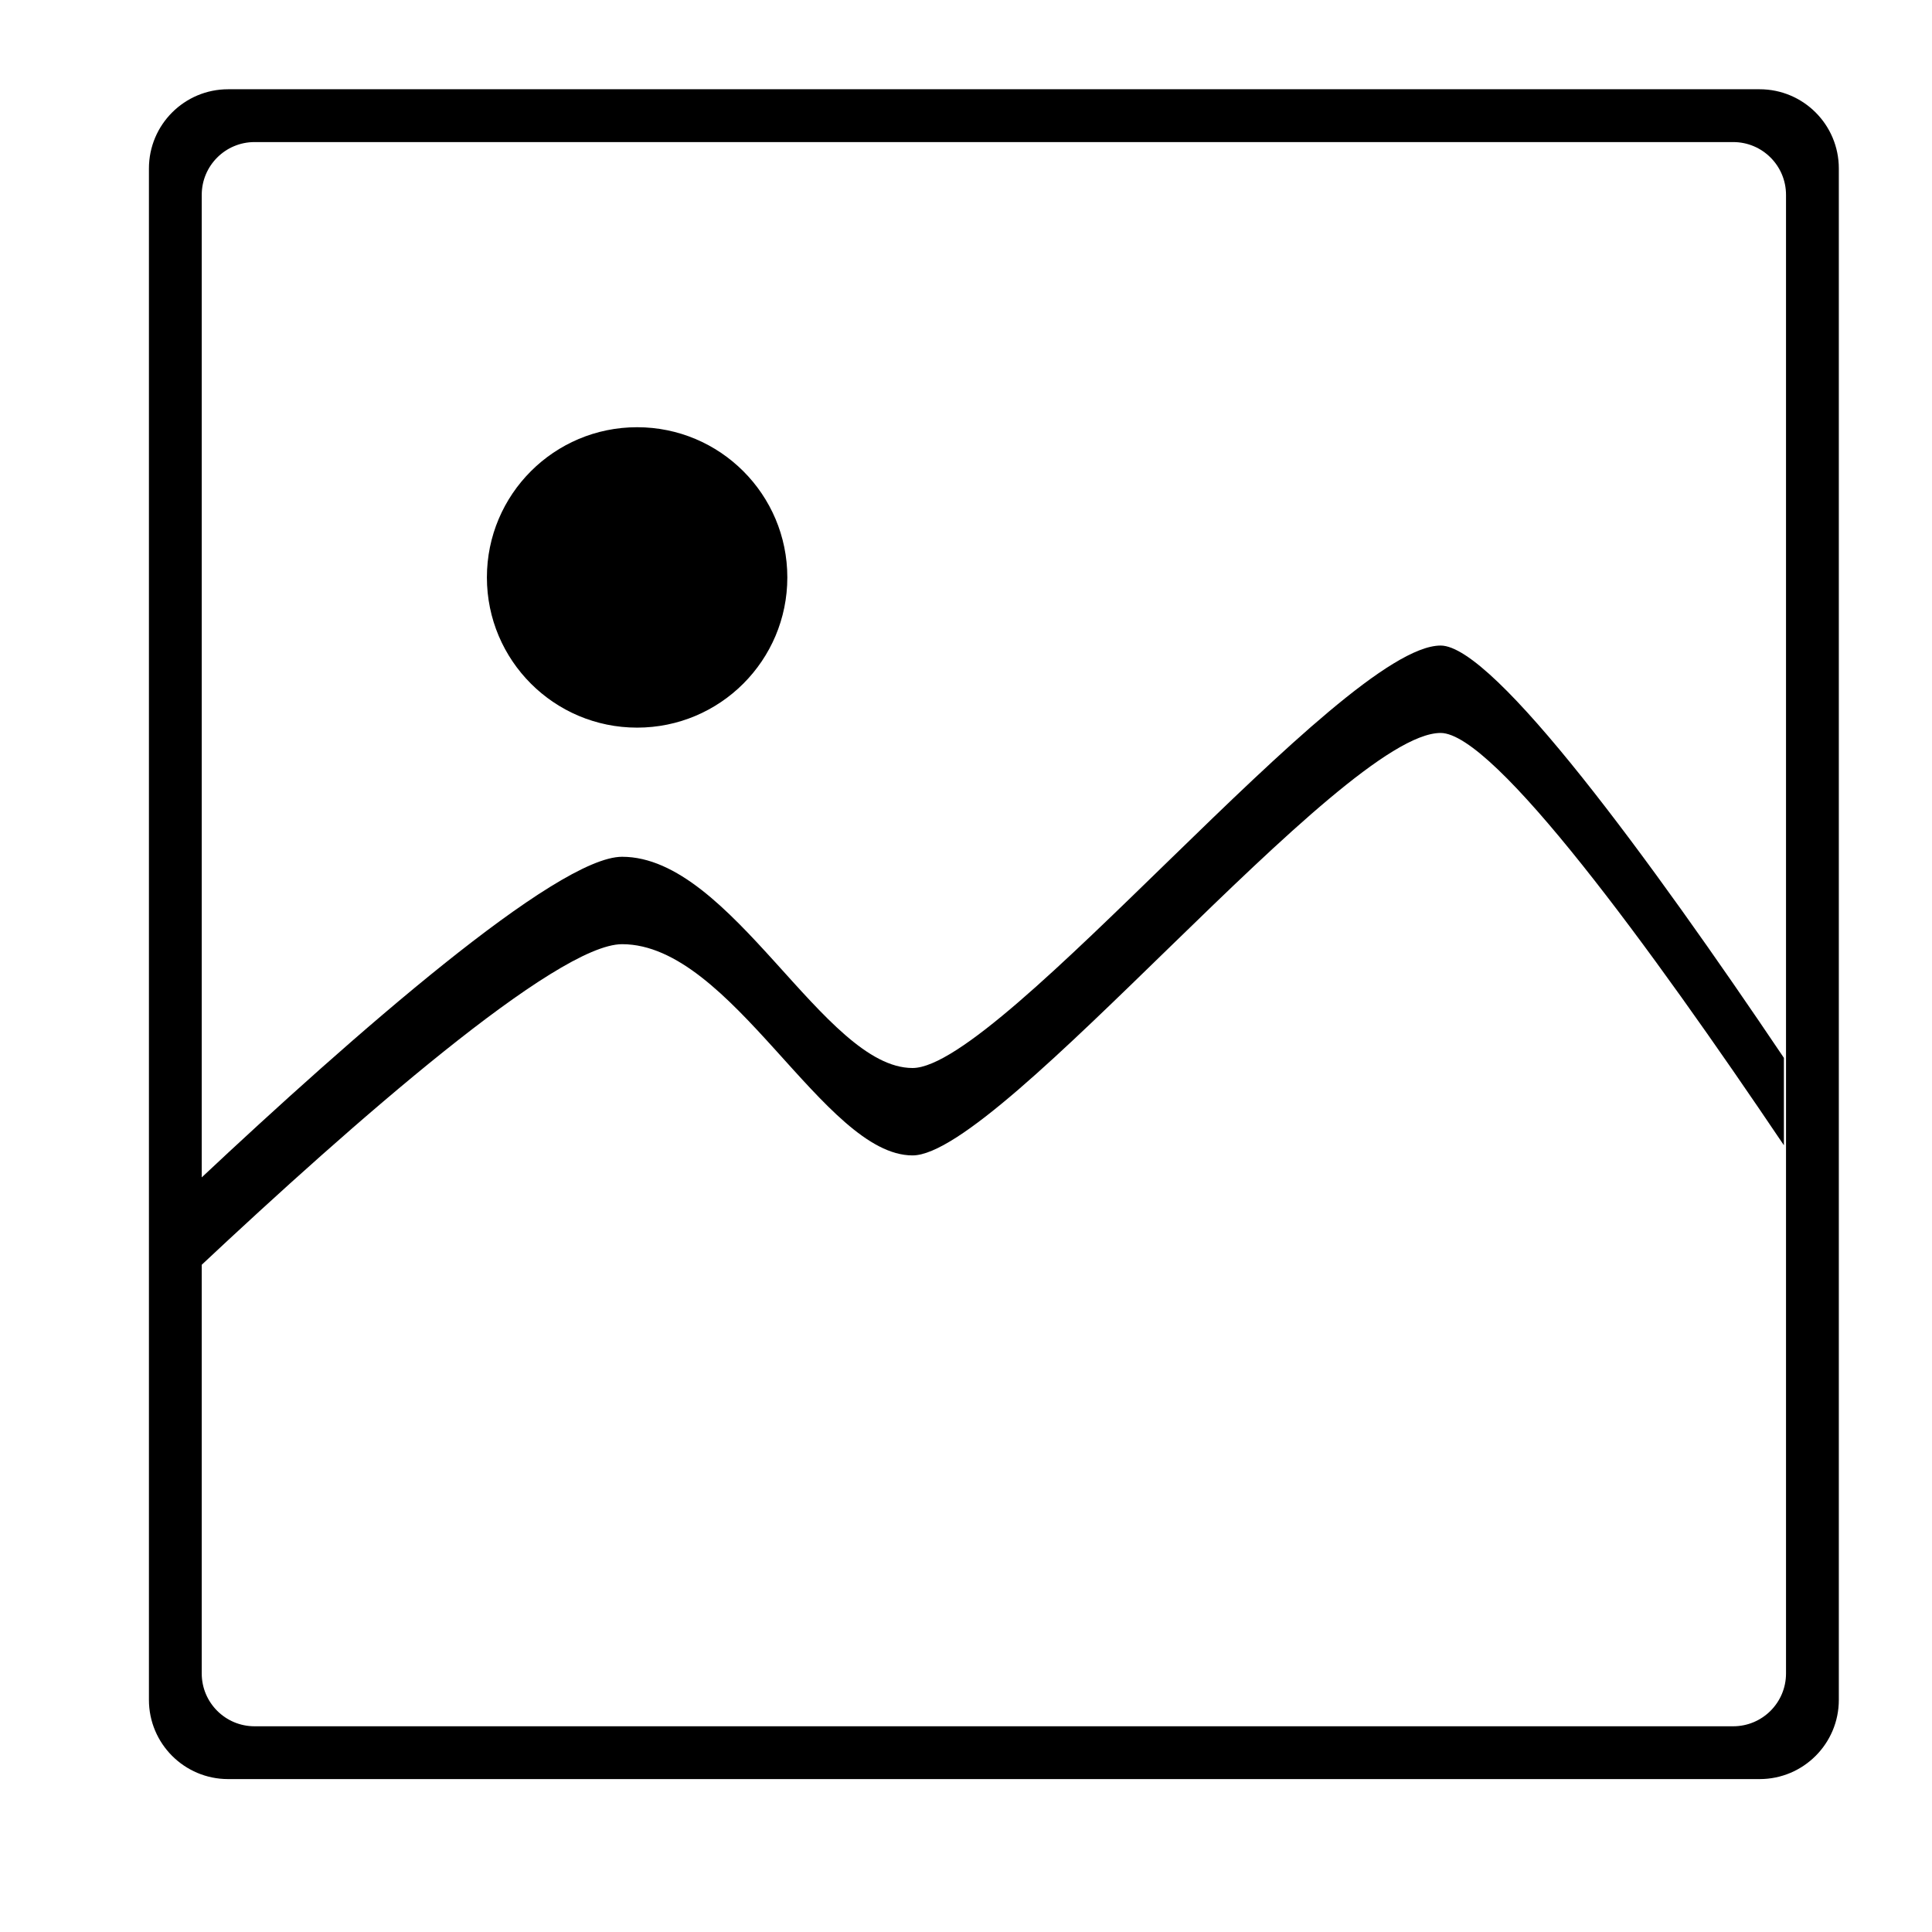<?xml version="1.0" standalone="no"?><!DOCTYPE svg PUBLIC "-//W3C//DTD SVG 1.1//EN" "http://www.w3.org/Graphics/SVG/1.1/DTD/svg11.dtd"><svg t="1492577795660" class="icon" style="" viewBox="0 0 1000 1000" version="1.1" xmlns="http://www.w3.org/2000/svg" p-id="3063" xmlns:xlink="http://www.w3.org/1999/xlink" width="200" height="200"><defs><style type="text/css"></style></defs><path d="M910.773 46.199H118.086c-22.644 0-41 18.356-41 41V879.853c0 22.643 18.356 40.998 41 40.998h792.688c22.644 0 41-18.356 41-40.998V87.199C951.774 64.554 933.417 46.199 910.773 46.199zM924.439 866.186c0 15.096-12.236 27.332-27.333 27.332H131.752c-15.096 0-27.334-12.238-27.334-27.332v-765.321c0-15.096 12.238-27.332 27.334-27.332h765.355c15.096 0 27.333 12.238 27.333 27.332L924.439 866.186 924.439 866.186zM329.768 221.128c-42.94 0-77.75 34.805-77.75 77.744 0 42.938 34.81 77.749 77.75 77.749 42.943 0 77.752-34.811 77.752-77.749C407.52 255.934 372.711 221.128 329.768 221.128zM322 488.71c56.863 0 104.449 109.332 150.338 109.332 45.888 0 222.182-218.664 273.34-218.664 27.552 0 108.673 110.99 177.671 213.419v-45.24c-68.998-102.43-150.119-213.419-177.671-213.419-51.158 0-227.452 218.664-273.34 218.664-45.89 0-93.475-109.332-150.338-109.332-33.917 0-139.218 92.39-218.672 166.951v45.24C182.784 581.101 288.083 488.71 322 488.71z" p-id="3064"></path></svg>